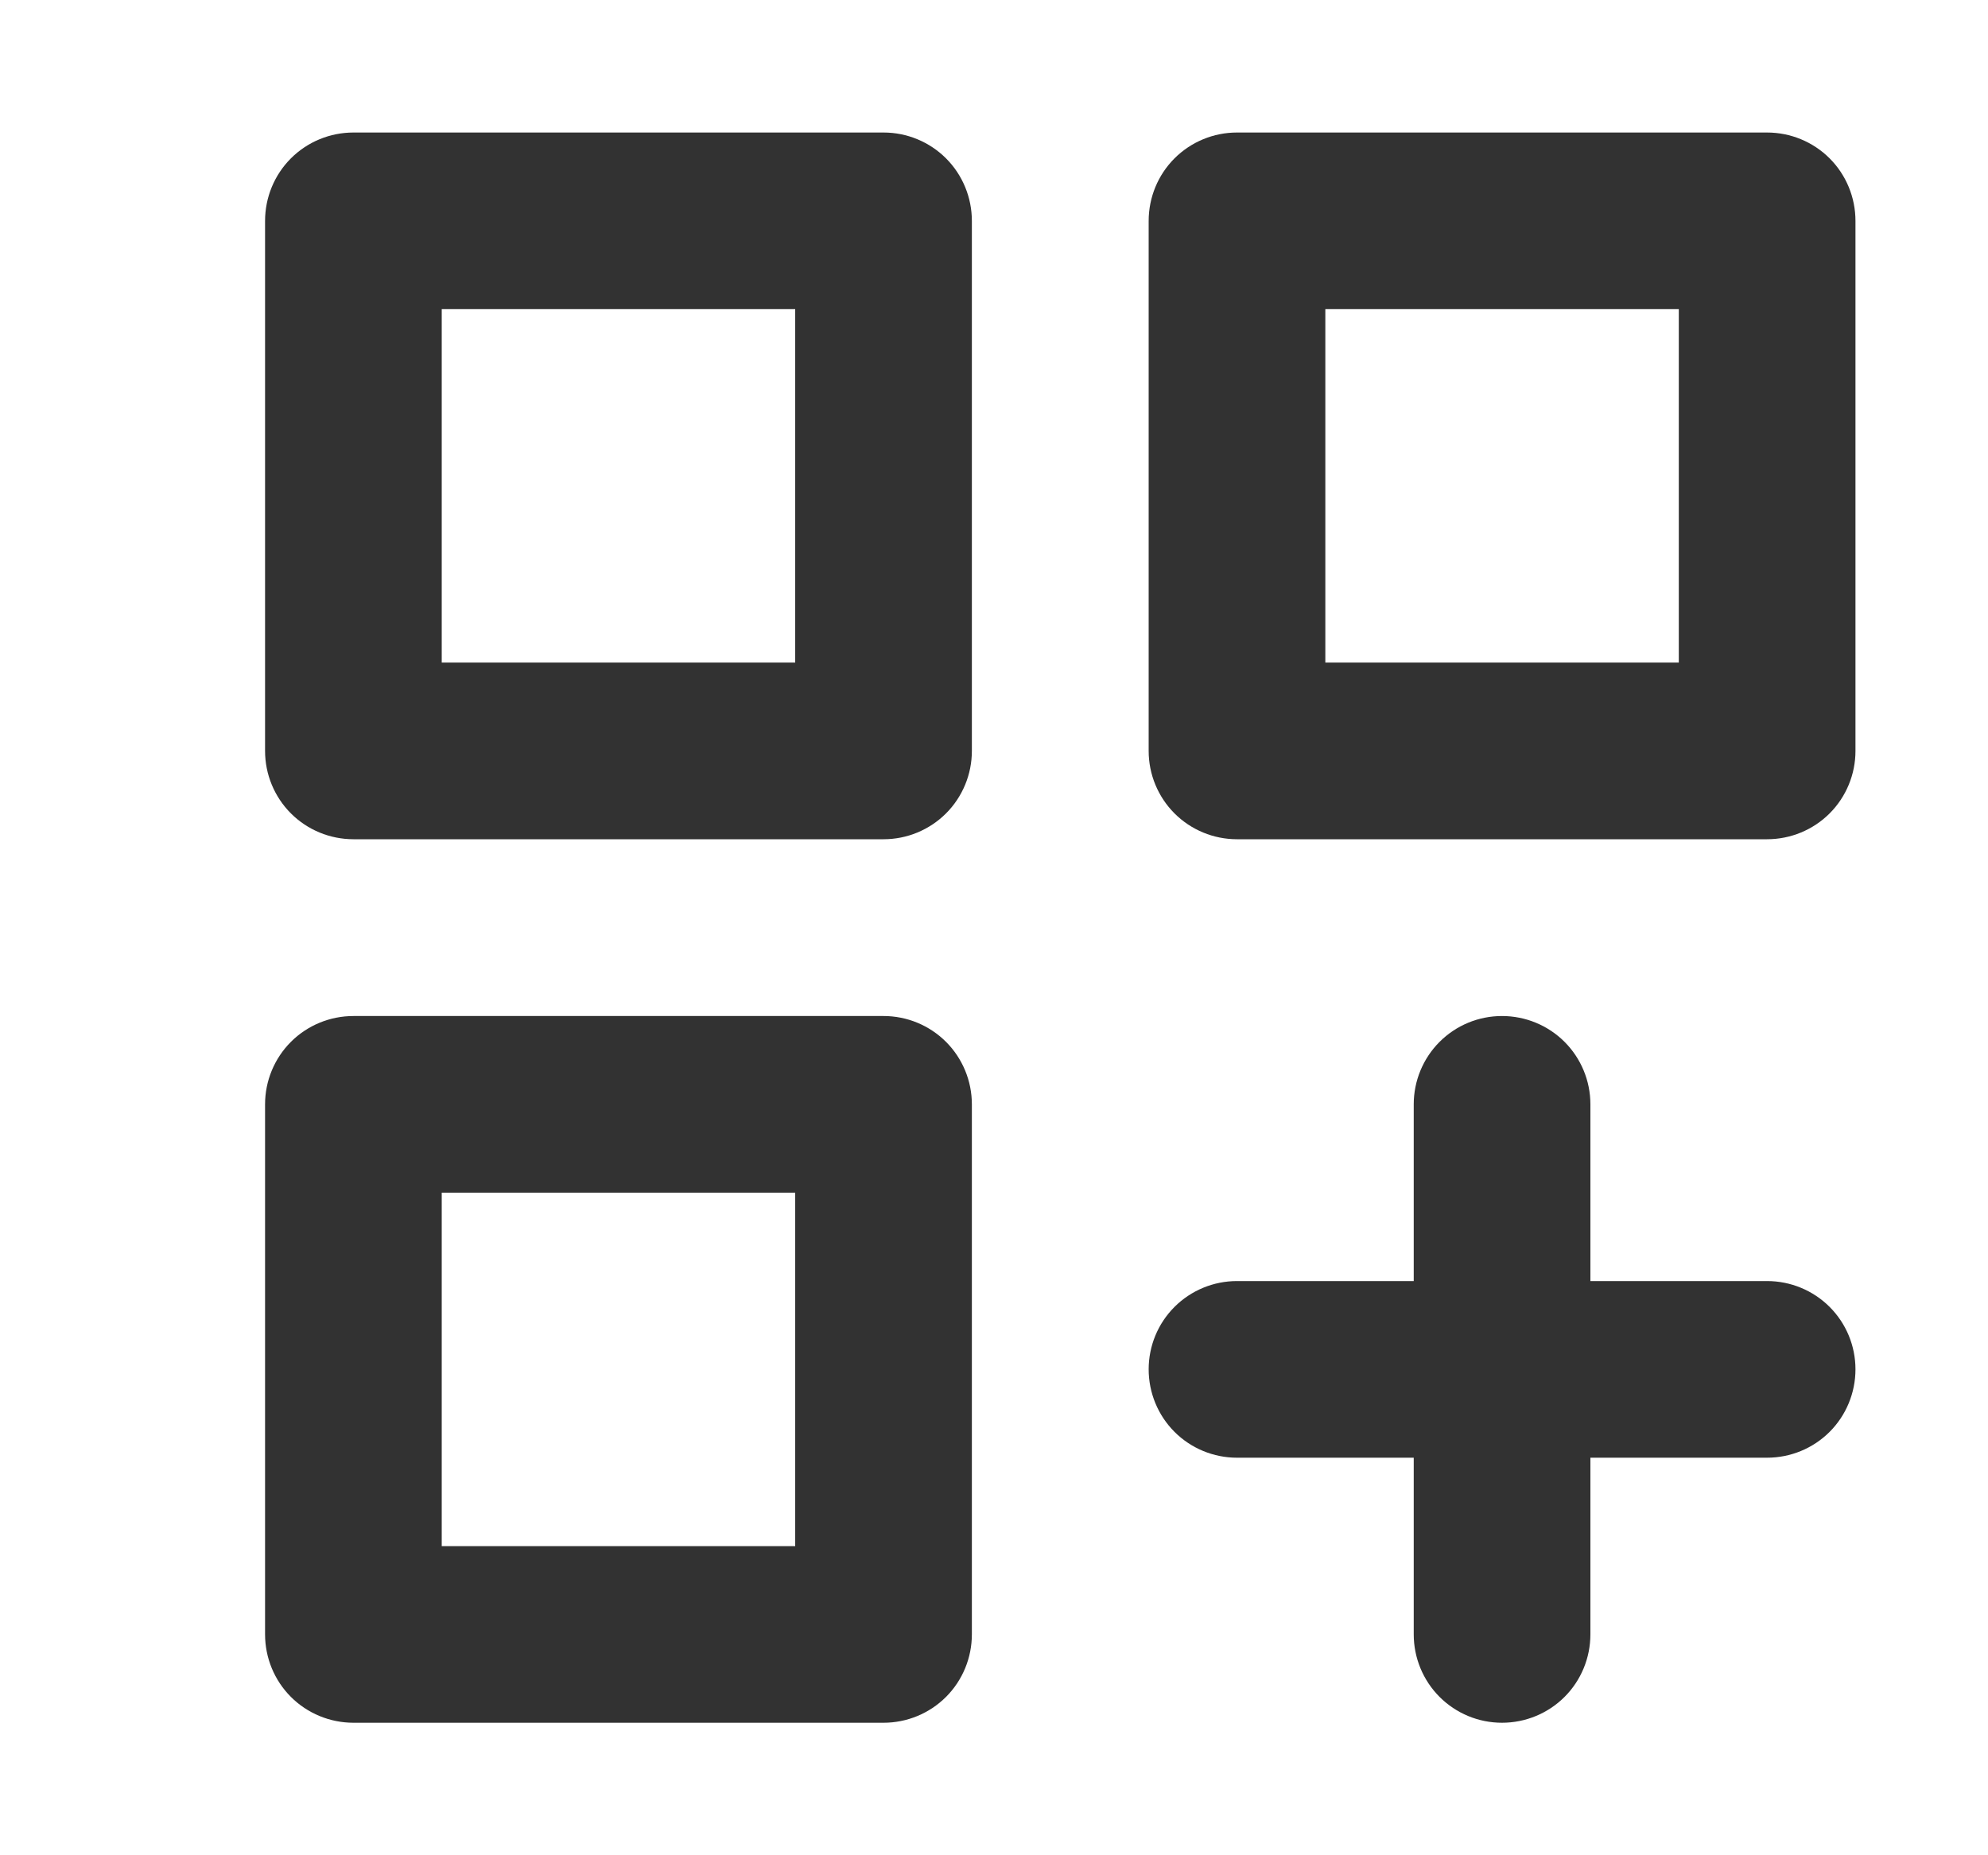 <svg width="15" height="14" viewBox="0 0 15 14" fill="none" xmlns="http://www.w3.org/2000/svg">
<path d="M6.667 7.667H2.667C2.49 7.667 2.32 7.737 2.195 7.862C2.07 7.987 2 8.157 2 8.333V12.333C2 12.51 2.07 12.68 2.195 12.805C2.32 12.93 2.49 13 2.667 13H6.667C6.843 13 7.013 12.93 7.138 12.805C7.263 12.68 7.333 12.51 7.333 12.333V8.333C7.333 8.157 7.263 7.987 7.138 7.862C7.013 7.737 6.843 7.667 6.667 7.667ZM6 11.667H3.333V9H6V11.667ZM13.333 1H9.333C9.157 1 8.987 1.07 8.862 1.195C8.737 1.32 8.667 1.49 8.667 1.667V5.667C8.667 5.843 8.737 6.013 8.862 6.138C8.987 6.263 9.157 6.333 9.333 6.333H13.333C13.51 6.333 13.68 6.263 13.805 6.138C13.93 6.013 14 5.843 14 5.667V1.667C14 1.49 13.93 1.32 13.805 1.195C13.68 1.07 13.51 1 13.333 1ZM12.667 5H10V2.333H12.667V5ZM13.333 9.667H12V8.333C12 8.157 11.93 7.987 11.805 7.862C11.68 7.737 11.51 7.667 11.333 7.667C11.156 7.667 10.987 7.737 10.862 7.862C10.737 7.987 10.667 8.157 10.667 8.333V9.667H9.333C9.157 9.667 8.987 9.737 8.862 9.862C8.737 9.987 8.667 10.156 8.667 10.333C8.667 10.51 8.737 10.68 8.862 10.805C8.987 10.93 9.157 11 9.333 11H10.667V12.333C10.667 12.51 10.737 12.68 10.862 12.805C10.987 12.93 11.156 13 11.333 13C11.51 13 11.68 12.93 11.805 12.805C11.93 12.68 12 12.51 12 12.333V11H13.333C13.51 11 13.68 10.93 13.805 10.805C13.93 10.68 14 10.51 14 10.333C14 10.156 13.93 9.987 13.805 9.862C13.68 9.737 13.51 9.667 13.333 9.667ZM6.667 1H2.667C2.49 1 2.32 1.07 2.195 1.195C2.07 1.32 2 1.49 2 1.667V5.667C2 5.843 2.07 6.013 2.195 6.138C2.32 6.263 2.49 6.333 2.667 6.333H6.667C6.843 6.333 7.013 6.263 7.138 6.138C7.263 6.013 7.333 5.843 7.333 5.667V1.667C7.333 1.49 7.263 1.32 7.138 1.195C7.013 1.07 6.843 1 6.667 1ZM6 5H3.333V2.333H6V5Z" fill="#323232"/>
</svg>
